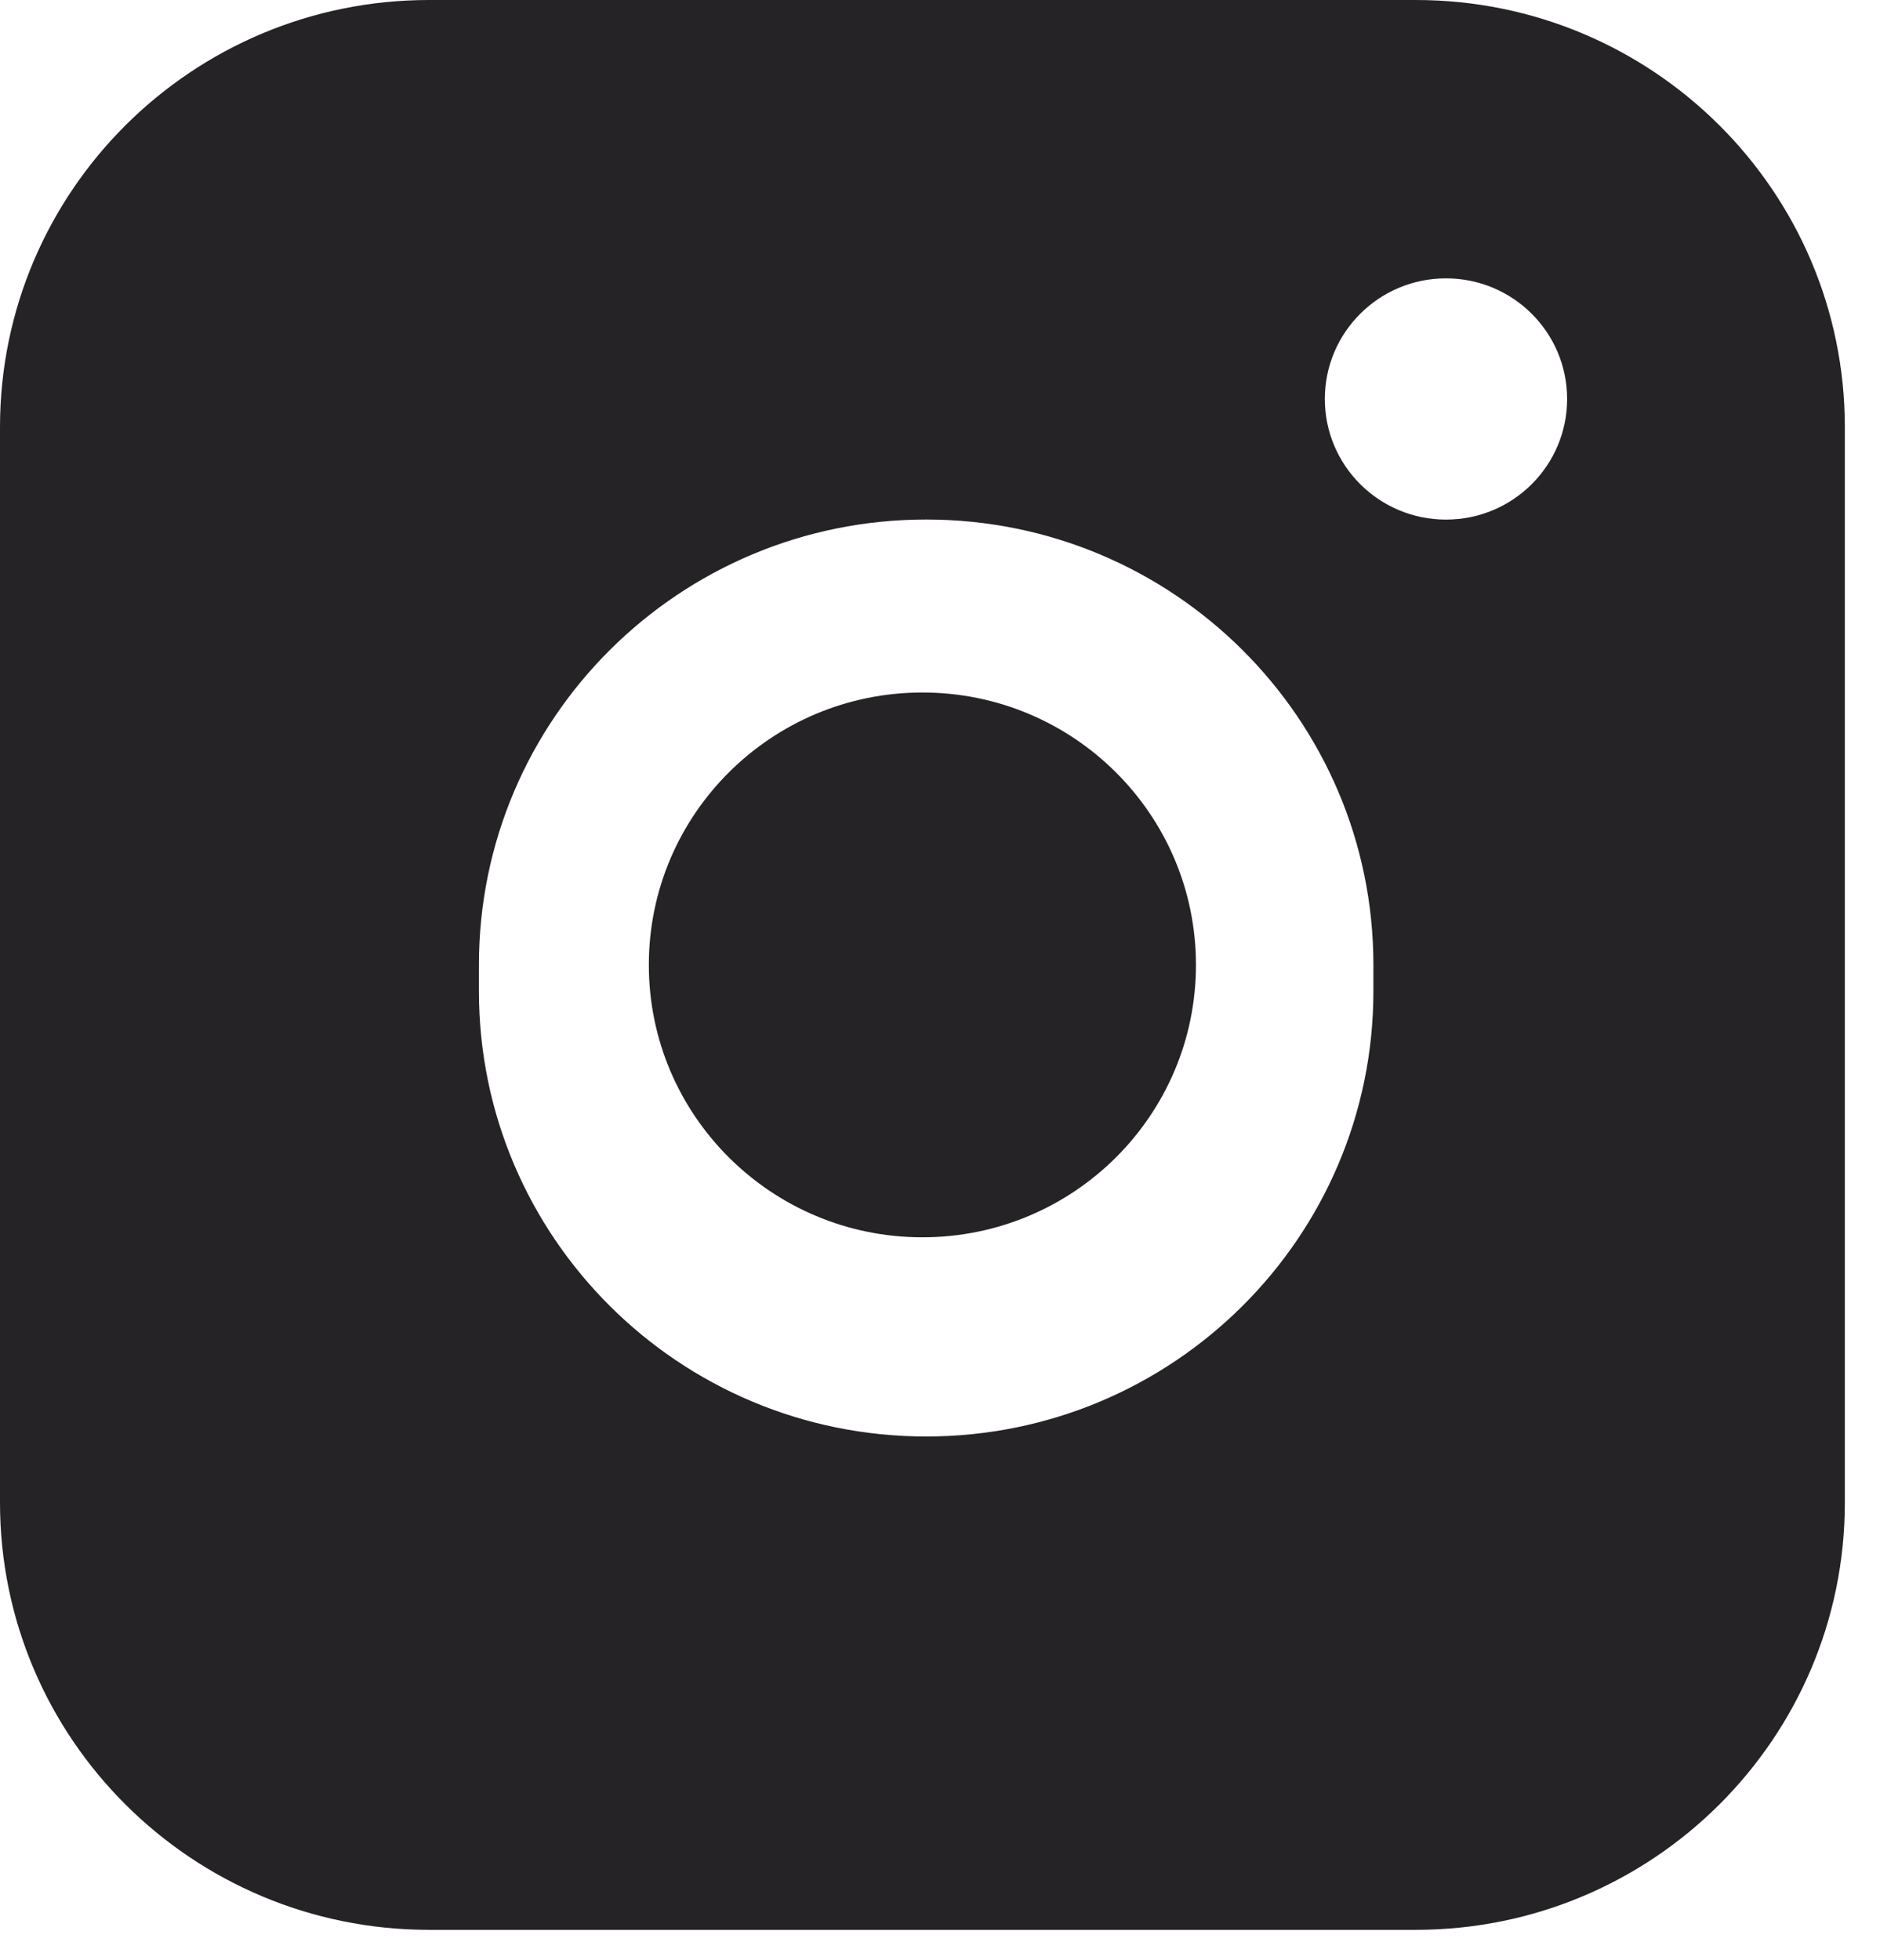 <svg width="47" height="49" viewBox="0 0 47 49" fill="none" xmlns="http://www.w3.org/2000/svg">
<path fill-rule="evenodd" clip-rule="evenodd" d="M0 10.679C0 4.781 4.802 0 10.726 0H35.395C41.319 0 46.121 4.781 46.121 10.679V37.559C46.121 43.457 41.319 48.239 35.395 48.239H10.726C4.802 48.239 0 43.457 0 37.559V10.679ZM11.973 24.118C11.973 17.97 16.979 12.986 23.154 12.986C29.329 12.986 34.335 17.97 34.335 24.118V24.775C34.335 30.923 29.329 35.907 23.154 35.907C16.979 35.907 11.973 30.923 11.973 24.775V24.118ZM36.15 6.958C34.477 6.958 33.121 8.308 33.121 9.973C33.121 11.638 34.477 12.988 36.15 12.988C37.822 12.988 39.178 11.638 39.178 9.973C39.178 8.308 37.822 6.958 36.15 6.958Z" fill="#252326"/>
<path d="M16.221 24.119C16.221 20.359 19.283 17.31 23.06 17.31C26.837 17.31 29.899 20.359 29.899 24.119C29.899 27.88 26.837 30.928 23.06 30.928C19.283 30.928 16.221 27.88 16.221 24.119Z" fill="#252326"/>
</svg>
